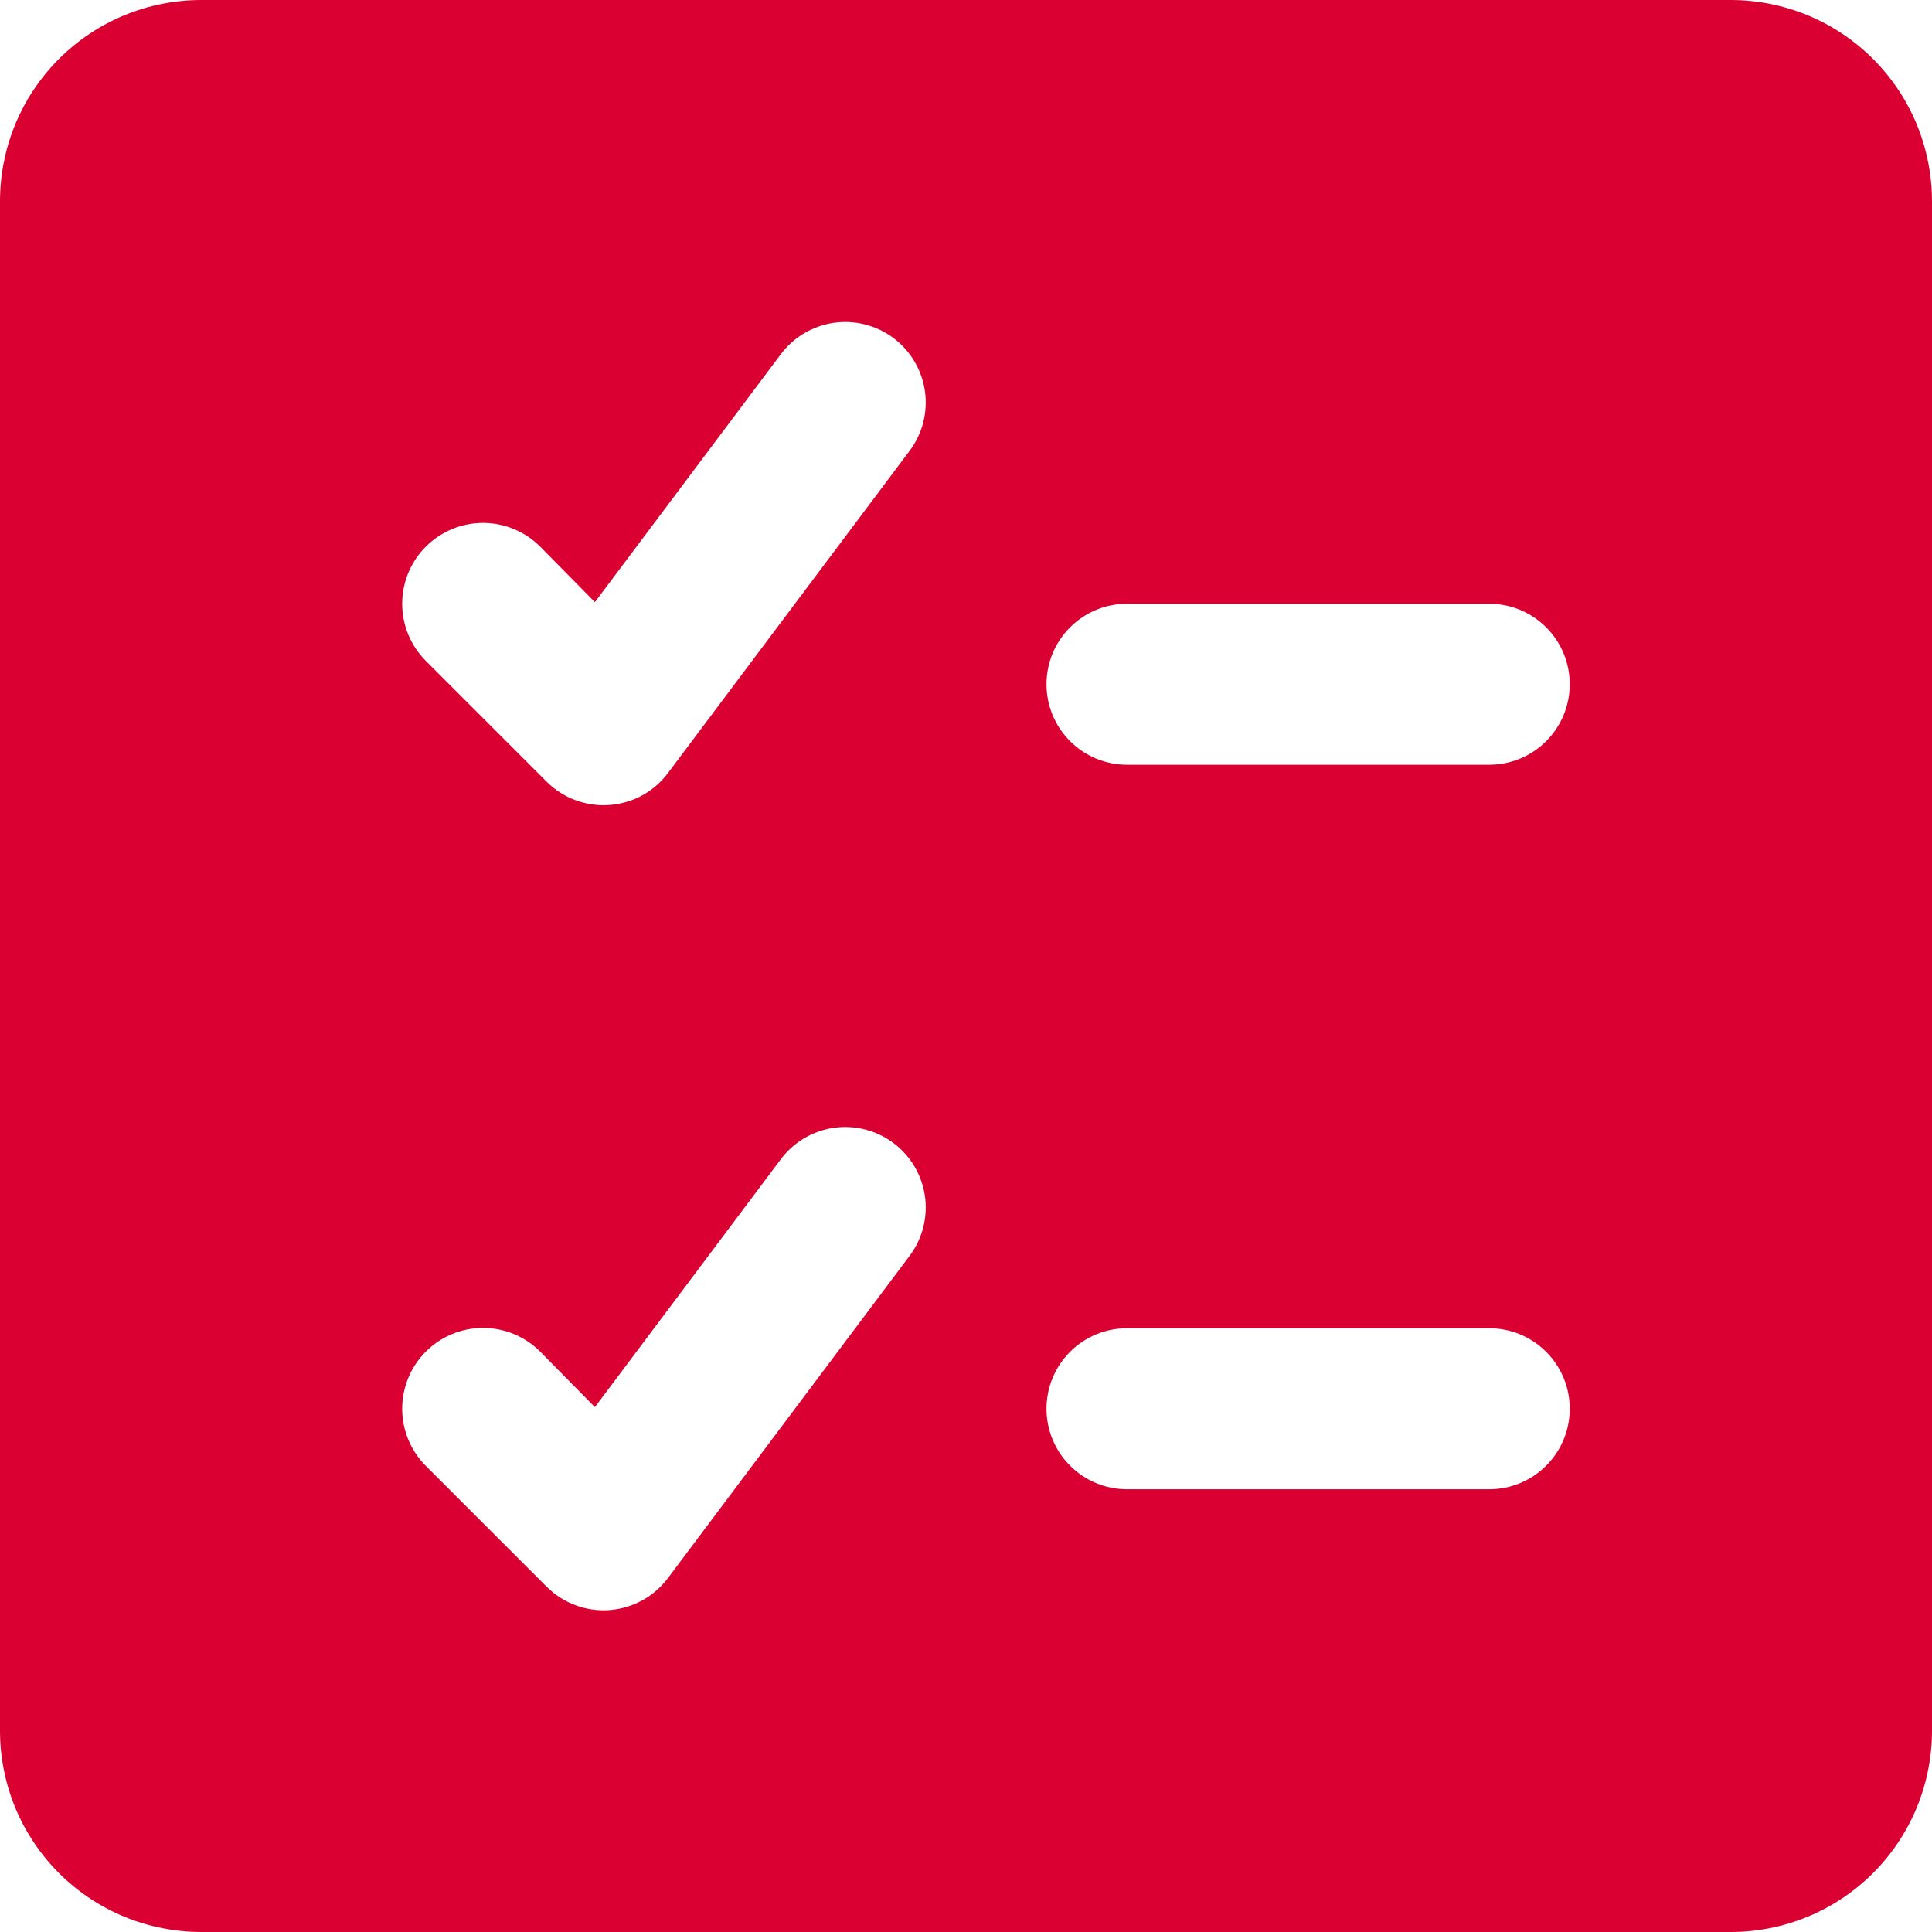 <svg width="24" height="24" viewBox="0 0 24 24" fill="none" xmlns="http://www.w3.org/2000/svg">
<g clip-path="url(#clip0_95_3147)">
<path d="M21.5 0H2.5C1.837 0 1.201 0.263 0.732 0.732C0.263 1.201 0 1.837 0 2.5L0 21.5C0 21.828 0.065 22.153 0.19 22.457C0.316 22.76 0.5 23.036 0.732 23.268C0.964 23.5 1.24 23.684 1.543 23.81C1.847 23.935 2.172 24 2.5 24H21.5C21.828 24 22.153 23.935 22.457 23.81C22.76 23.684 23.036 23.5 23.268 23.268C23.5 23.036 23.684 22.76 23.81 22.457C23.935 22.153 24 21.828 24 21.5V2.5C24 2.172 23.935 1.847 23.81 1.543C23.684 1.24 23.5 0.964 23.268 0.732C23.036 0.5 22.76 0.316 22.457 0.19C22.153 0.065 21.828 0 21.5 0ZM18.5 9.5H14C13.735 9.5 13.48 9.395 13.293 9.207C13.105 9.02 13 8.765 13 8.5C13 8.235 13.105 7.98 13.293 7.793C13.48 7.605 13.735 7.5 14 7.5H18.5C18.765 7.5 19.02 7.605 19.207 7.793C19.395 7.98 19.5 8.235 19.5 8.5C19.5 8.765 19.395 9.02 19.207 9.207C19.02 9.395 18.765 9.5 18.5 9.5ZM19.5 17.5C19.5 17.765 19.395 18.02 19.207 18.207C19.02 18.395 18.765 18.5 18.5 18.5H14C13.735 18.5 13.48 18.395 13.293 18.207C13.105 18.02 13 17.765 13 17.5C13 17.235 13.105 16.98 13.293 16.793C13.48 16.605 13.735 16.5 14 16.5H18.5C18.765 16.5 19.02 16.605 19.207 16.793C19.395 16.98 19.5 17.235 19.5 17.5ZM11.3 5.6L8.3 9.6C8.214 9.715 8.105 9.811 7.979 9.88C7.853 9.949 7.713 9.99 7.57 10C7.427 10.011 7.283 9.99 7.148 9.94C7.014 9.89 6.892 9.812 6.79 9.71L5.29 8.21C5.197 8.117 5.123 8.006 5.072 7.884C5.022 7.762 4.996 7.632 4.996 7.5C4.996 7.368 5.022 7.238 5.072 7.116C5.123 6.994 5.197 6.883 5.29 6.79C5.383 6.697 5.494 6.623 5.616 6.572C5.738 6.522 5.868 6.496 6 6.496C6.132 6.496 6.262 6.522 6.384 6.572C6.506 6.623 6.617 6.697 6.71 6.79L7.39 7.48L9.7 4.4C9.859 4.188 10.096 4.048 10.359 4.01C10.621 3.973 10.888 4.041 11.1 4.2C11.312 4.359 11.452 4.596 11.49 4.859C11.527 5.121 11.459 5.388 11.3 5.6ZM11.3 15.6L8.3 19.6C8.214 19.715 8.105 19.811 7.979 19.88C7.853 19.949 7.713 19.99 7.57 20.001C7.427 20.011 7.283 19.991 7.148 19.94C7.014 19.89 6.892 19.812 6.79 19.71L5.29 18.21C5.102 18.022 4.996 17.766 4.996 17.5C4.996 17.234 5.102 16.978 5.29 16.79C5.478 16.602 5.734 16.496 6 16.496C6.266 16.496 6.522 16.602 6.71 16.79L7.39 17.48L9.7 14.4C9.859 14.188 10.096 14.048 10.359 14.01C10.621 13.973 10.888 14.041 11.1 14.2C11.312 14.359 11.452 14.596 11.49 14.859C11.527 15.121 11.459 15.388 11.3 15.6Z" fill="#DB0032"/>
</g>
<defs>
<clipPath id="clip0_95_3147">
<rect width="24" height="24" fill="white"/>
</clipPath>
</defs>
</svg>
